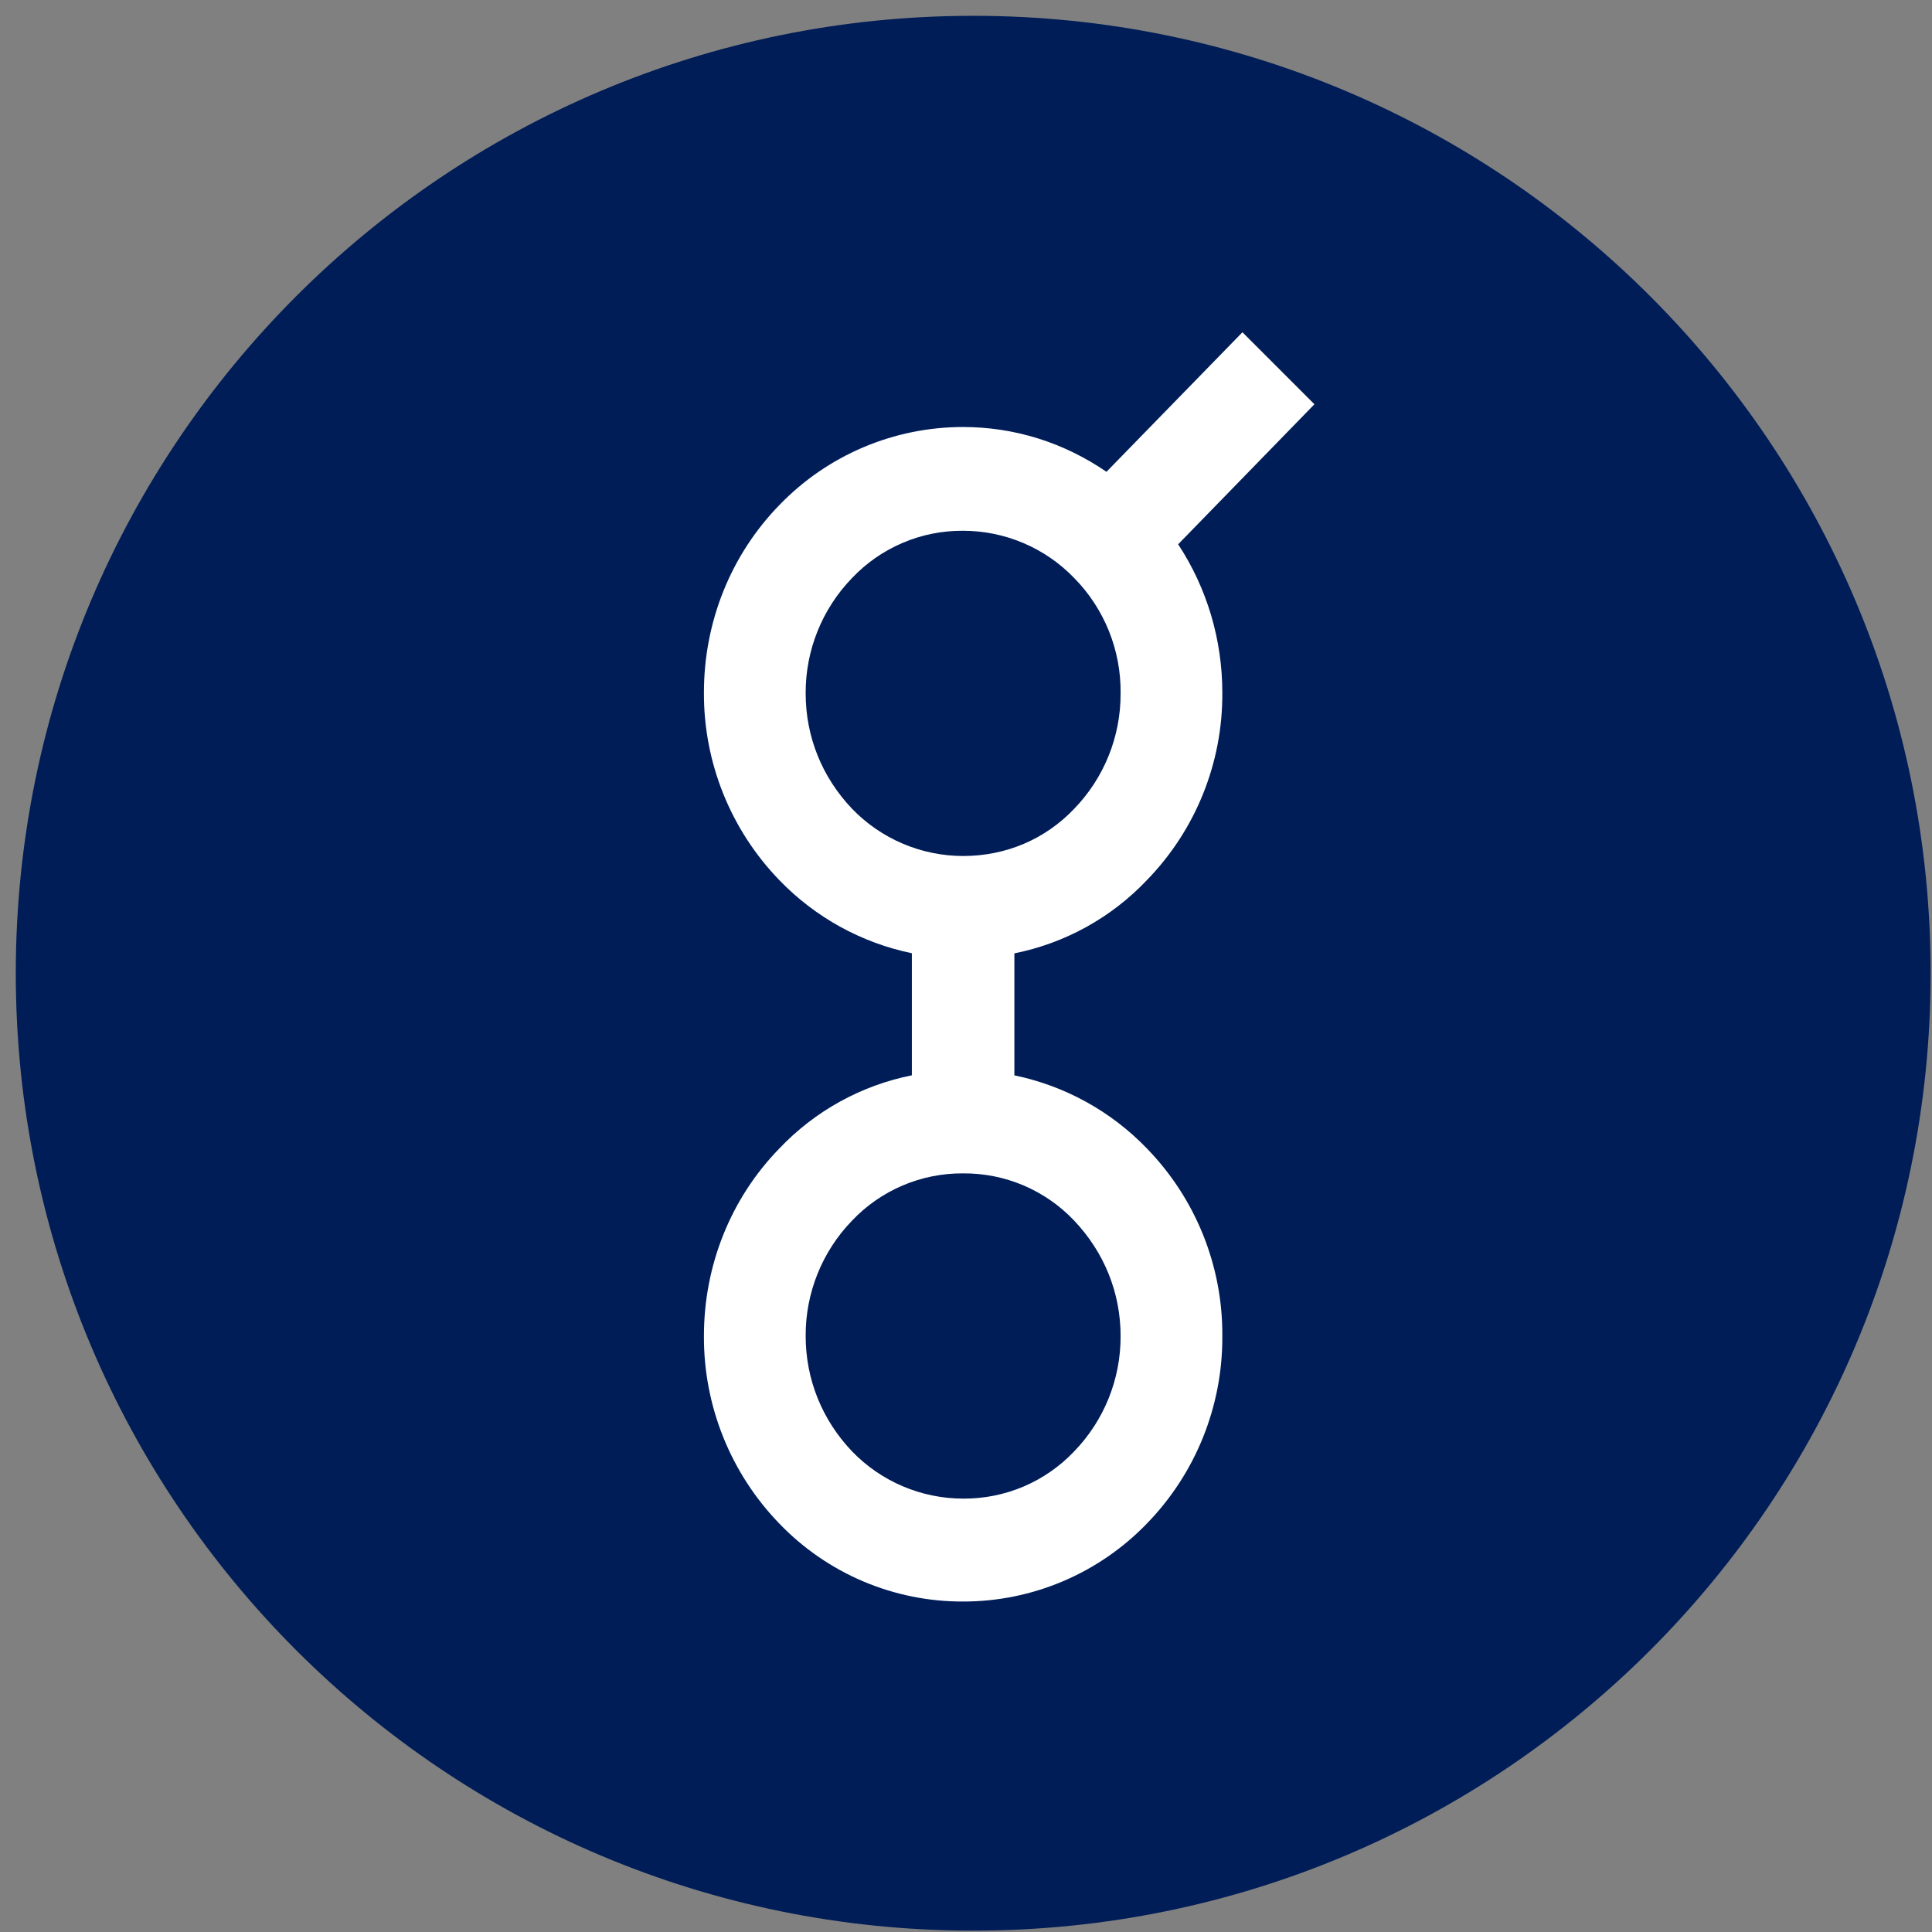 <svg width="94" height="94" viewBox="0 0 94 94" fill="none" xmlns="http://www.w3.org/2000/svg">
<rect x="0" y="0" width="94" height="94" fill="#808080" stroke="none"/>
<g clip-path="url(#clip0_342_5580)">
<path d="M47.35 93.934C73.078 93.934 93.933 73.079 93.933 47.352C93.933 21.624 73.078 0.769 47.35 0.769C21.623 0.769 0.768 21.624 0.768 47.352C0.768 73.079 21.623 93.934 47.35 93.934Z" fill="#001D57"/>
<path d="M60.449 16.164L63.952 19.669L57.322 26.482C58.72 28.608 59.471 31.114 59.471 33.7C59.495 37.101 58.179 40.376 55.808 42.815C54.078 44.644 51.822 45.891 49.354 46.385V52.321C51.81 52.828 54.056 54.067 55.797 55.873C58.174 58.315 59.495 61.595 59.471 65.003C59.494 68.41 58.174 71.69 55.797 74.131C54.638 75.331 53.249 76.285 51.714 76.936C50.178 77.588 48.527 77.923 46.859 77.921C45.19 77.927 43.538 77.593 42.001 76.942C40.465 76.29 39.077 75.334 37.92 74.131C35.551 71.685 34.233 68.409 34.249 65.003C34.249 61.568 35.553 58.31 37.912 55.885C39.643 54.057 41.898 52.811 44.366 52.318V46.379C41.91 45.871 39.664 44.633 37.923 42.827C35.552 40.381 34.233 37.103 34.249 33.697C34.249 30.261 35.553 27.003 37.923 24.569C39.082 23.369 40.47 22.414 42.006 21.762C43.542 21.11 45.193 20.775 46.861 20.776C49.365 20.776 51.773 21.539 53.834 22.956L60.452 16.164H60.449ZM46.861 57.09C45.851 57.082 44.849 57.282 43.919 57.678C42.989 58.073 42.15 58.656 41.455 59.39C39.998 60.894 39.188 62.909 39.199 65.003C39.199 67.114 39.999 69.085 41.455 70.614C42.155 71.341 42.995 71.919 43.924 72.314C44.853 72.709 45.852 72.913 46.861 72.914C47.872 72.921 48.873 72.721 49.803 72.326C50.732 71.93 51.57 71.347 52.265 70.614C53.721 69.11 54.531 67.097 54.522 65.003C54.522 62.893 53.721 60.922 52.256 59.381C51.562 58.65 50.725 58.069 49.797 57.675C48.869 57.281 47.87 57.082 46.861 57.09ZM52.256 39.359C53.718 37.854 54.531 35.836 54.522 33.737C54.535 32.699 54.342 31.669 53.955 30.705C53.568 29.742 52.993 28.864 52.265 28.124C51.565 27.397 50.726 26.819 49.798 26.424C48.869 26.029 47.871 25.825 46.861 25.824C45.851 25.816 44.849 26.016 43.919 26.412C42.989 26.808 42.15 27.39 41.455 28.124C39.998 29.628 39.188 31.643 39.199 33.737C39.199 35.848 39.999 37.819 41.455 39.348C42.155 40.075 42.995 40.653 43.924 41.048C44.853 41.444 45.852 41.647 46.861 41.648C48.931 41.648 50.841 40.844 52.256 39.359Z" fill="white"/>
</g>
<defs>
<clipPath id="clip0_342_5580">
<rect width="93.166" height="93.166" fill="white" transform="translate(0.768 0.769)"/>
</clipPath>
</defs>
</svg>

